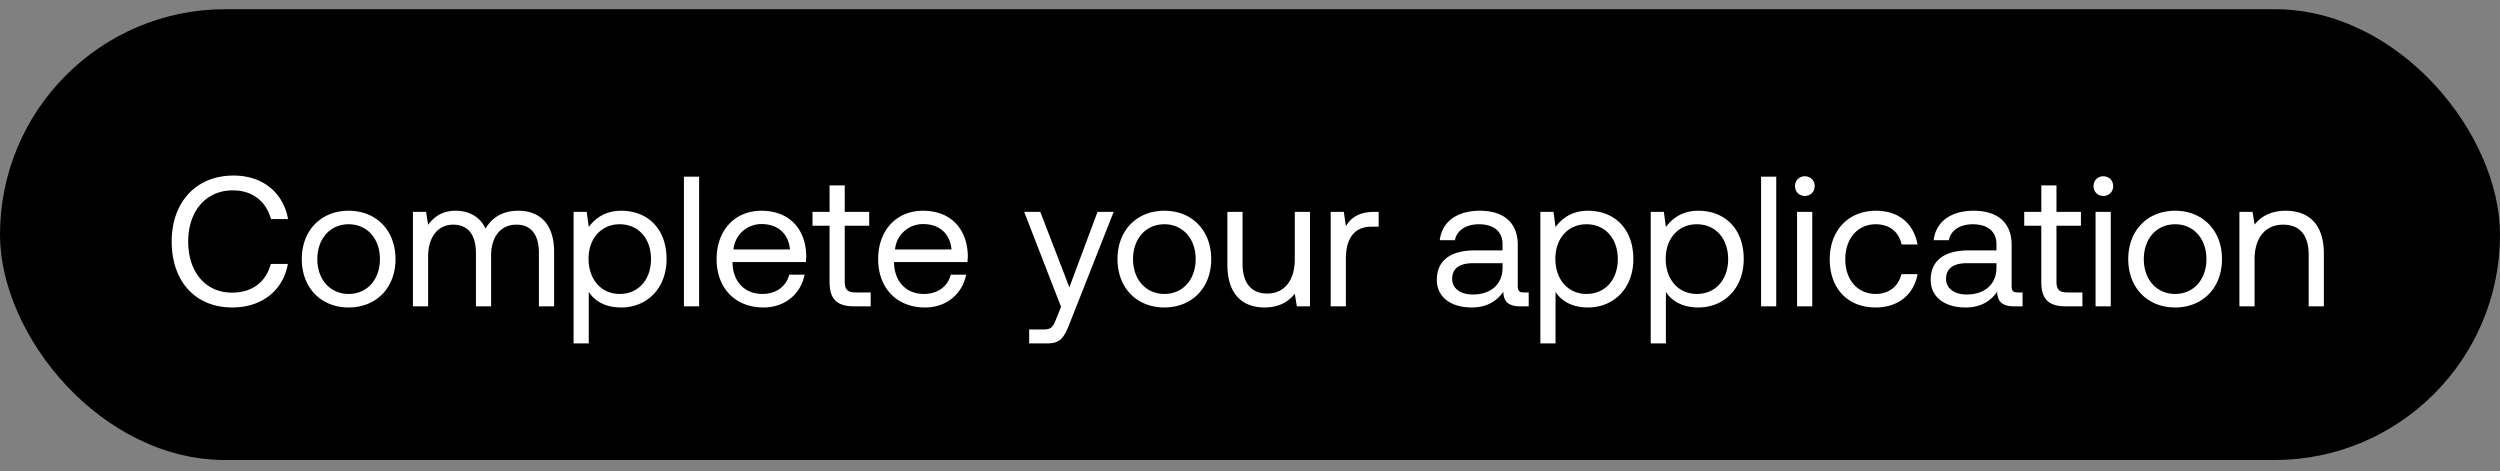 <svg width="122" height="23" viewBox="0 0 122 23" fill="none" xmlns="http://www.w3.org/2000/svg"><rect x="0" y="0" width="122" height="23" fill="#808080" stroke="none"/><rect y=".449" width="122" height="22" rx="11" fill="#000"/><path d="M11.336 15.004c1.428 0 2.477-.814 2.712-2.125h-.832c-.235.886-.913 1.401-1.89 1.401-1.328 0-2.142-1.04-2.142-2.495 0-1.464.85-2.495 2.179-2.495.95 0 1.618.524 1.862 1.401h.832c-.235-1.31-1.257-2.124-2.658-2.124-1.835 0-3.02 1.302-3.02 3.218 0 1.935 1.14 3.219 2.957 3.219zm5.678 0c1.347 0 2.287-.959 2.287-2.36 0-1.401-.94-2.36-2.287-2.36s-2.287.959-2.287 2.36c0 1.401.94 2.36 2.287 2.36zm0-.66c-.913 0-1.528-.715-1.528-1.7s.615-1.7 1.528-1.7 1.527.715 1.527 1.7-.614 1.7-1.527 1.7zm8.28-4.06c-.822 0-1.319.38-1.6.877-.261-.587-.813-.877-1.455-.877-.714 0-1.103.353-1.347.688l-.1-.633h-.641v4.61h.741v-2.432c0-.922.461-1.554 1.22-1.554.706 0 1.113.47 1.113 1.374v2.612h.741v-2.468c0-.94.47-1.518 1.238-1.518.697 0 1.094.47 1.094 1.374v2.612h.742v-2.658c0-1.455-.787-2.007-1.745-2.007zm5.02 0c-.777 0-1.275.371-1.582.796l-.1-.741h-.641v6.418h.741v-2.513c.28.443.805.76 1.582.76 1.275 0 2.215-.95 2.215-2.36 0-1.5-.94-2.36-2.215-2.36zm-.072 4.06c-.904 0-1.52-.706-1.52-1.718 0-.986.616-1.682 1.52-1.682.913 0 1.527.696 1.527 1.7s-.614 1.7-1.527 1.7zm3.134.605h.741V8.621h-.741v6.328zm3.881.055c1.067 0 1.827-.678 2.007-1.6h-.75c-.154.596-.66.94-1.31.94-.878 0-1.43-.615-1.456-1.492v-.063h3.58c.009-.109.018-.217.018-.317-.036-1.365-.886-2.188-2.188-2.188s-2.188.959-2.188 2.36c0 1.41.904 2.36 2.287 2.36zm-1.464-2.83a1.365 1.365 0 011.374-1.239c.768 0 1.31.443 1.383 1.239h-2.757zm4.69 1.573c0 .813.316 1.202 1.202 1.202h.804v-.678h-.732c-.398 0-.534-.144-.534-.533v-2.721h1.194v-.678h-1.194V9.046h-.74v1.293h-.833v.678h.832v2.73zm4.658 1.257c1.067 0 1.826-.678 2.007-1.6h-.75c-.154.596-.66.94-1.311.94-.877 0-1.429-.615-1.456-1.492v-.063h3.58c.01-.109.019-.217.019-.317-.037-1.365-.886-2.188-2.188-2.188s-2.188.959-2.188 2.36c0 1.41.904 2.36 2.287 2.36zm-1.464-2.83a1.365 1.365 0 011.374-1.239c.768 0 1.31.443 1.383 1.239h-2.757zm8.102 2.802l-.226.56c-.171.435-.244.543-.669.543h-.66v.678h.886c.651 0 .823-.289 1.112-1.03l2.125-5.388h-.787l-1.374 3.68-1.42-3.68h-.786l1.8 4.637zm5.042.027c1.347 0 2.287-.958 2.287-2.359s-.94-2.36-2.287-2.36-2.287.959-2.287 2.36c0 1.401.94 2.36 2.287 2.36zm0-.66c-.913 0-1.528-.714-1.528-1.699 0-.985.615-1.7 1.528-1.7s1.528.715 1.528 1.7-.615 1.7-1.528 1.7zm6.365-1.699c0 1.04-.506 1.681-1.347 1.681-.769 0-1.203-.506-1.203-1.464v-2.522h-.74v2.567c0 1.528.804 2.098 1.816 2.098.76 0 1.203-.326 1.474-.67l.1.615h.641v-4.61h-.741v2.305zm3.885-2.305c-.822 0-1.175.343-1.392.696l-.1-.696h-.641v4.61h.741V12.6c0-.732.262-1.537 1.23-1.537h.37v-.723h-.208zm7.294 3.932c-.208 0-.298-.063-.298-.307v-2.016c0-1.076-.678-1.664-1.854-1.664-1.112 0-1.844.534-1.952 1.438H71c.091-.47.525-.778 1.176-.778.723 0 1.148.362 1.148.959v.316H71.97c-1.211 0-1.853.515-1.853 1.438 0 .84.687 1.347 1.7 1.347.795 0 1.256-.353 1.546-.769.009.452.216.714.831.714h.407v-.678h-.235zm-1.04-1.202c0 .768-.533 1.302-1.455 1.302-.615 0-1.004-.308-1.004-.76 0-.524.371-.768 1.03-.768h1.43v.226zm4.168-2.785c-.777 0-1.274.371-1.582.796l-.1-.741h-.641v6.418h.741v-2.513c.28.443.805.76 1.582.76 1.275 0 2.215-.95 2.215-2.36 0-1.5-.94-2.36-2.215-2.36zm-.072 4.06c-.904 0-1.519-.706-1.519-1.718 0-.986.615-1.682 1.519-1.682.913 0 1.528.696 1.528 1.7s-.615 1.7-1.528 1.7zm5.458-4.06c-.778 0-1.275.371-1.583.796l-.099-.741h-.642v6.418h.741v-2.513c.28.443.805.76 1.583.76 1.274 0 2.215-.95 2.215-2.36 0-1.5-.94-2.36-2.215-2.36zm-.073 4.06c-.904 0-1.519-.706-1.519-1.718 0-.986.615-1.682 1.52-1.682.912 0 1.527.696 1.527 1.7s-.615 1.7-1.528 1.7zm3.135.605h.74V8.621h-.74v6.328zm2.136-5.388c.271 0 .48-.199.48-.479 0-.28-.209-.479-.48-.479a.466.466 0 00-.479.48c0 .28.208.478.48.478zm-.38 5.388h.742v-4.61h-.742v4.61zm3.828.055c1.12 0 1.87-.633 2.052-1.628h-.787c-.145.588-.597.968-1.256.968-.886 0-1.483-.688-1.483-1.691 0-1.003.597-1.709 1.483-1.709.678 0 1.13.371 1.265.986h.778c-.19-1.013-.904-1.646-2.034-1.646-1.338 0-2.251.959-2.251 2.369 0 1.437.885 2.35 2.233 2.35zm6.942-.733c-.208 0-.299-.063-.299-.307v-2.016c0-1.076-.678-1.664-1.853-1.664-1.112 0-1.844.534-1.953 1.438h.742c.09-.47.524-.778 1.175-.778.723 0 1.148.362 1.148.959v.316h-1.356c-1.212 0-1.853.515-1.853 1.438 0 .84.687 1.347 1.7 1.347.795 0 1.256-.353 1.545-.769.01.452.217.714.832.714h.407v-.678h-.235zm-1.04-1.202c0 .768-.533 1.302-1.456 1.302-.614 0-1.003-.308-1.003-.76 0-.524.37-.768 1.03-.768h1.429v.226zm2.188.678c0 .813.317 1.202 1.202 1.202h.805v-.678h-.732c-.398 0-.534-.144-.534-.533v-2.721h1.194v-.678h-1.194V9.046h-.74v1.293h-.833v.678h.832v2.73zm3.029-4.186a.466.466 0 00.479-.479c0-.28-.208-.479-.479-.479a.466.466 0 00-.479.48c0 .28.208.478.479.478zm-.38 5.388h.742v-4.61h-.742v4.61zm3.882.055c1.347 0 2.287-.959 2.287-2.36 0-1.401-.94-2.36-2.287-2.36s-2.287.959-2.287 2.36c0 1.401.94 2.36 2.287 2.36zm0-.66c-.913 0-1.528-.715-1.528-1.7s.615-1.7 1.528-1.7 1.528.715 1.528 1.7-.615 1.7-1.528 1.7zm5.397-4.06c-.777 0-1.247.326-1.519.678l-.099-.623h-.642v4.61h.741v-2.305c0-1.04.525-1.681 1.393-1.681.804 0 1.247.506 1.247 1.464v2.522h.741v-2.567c0-1.528-.822-2.098-1.862-2.098z" fill="#fff"/></svg>